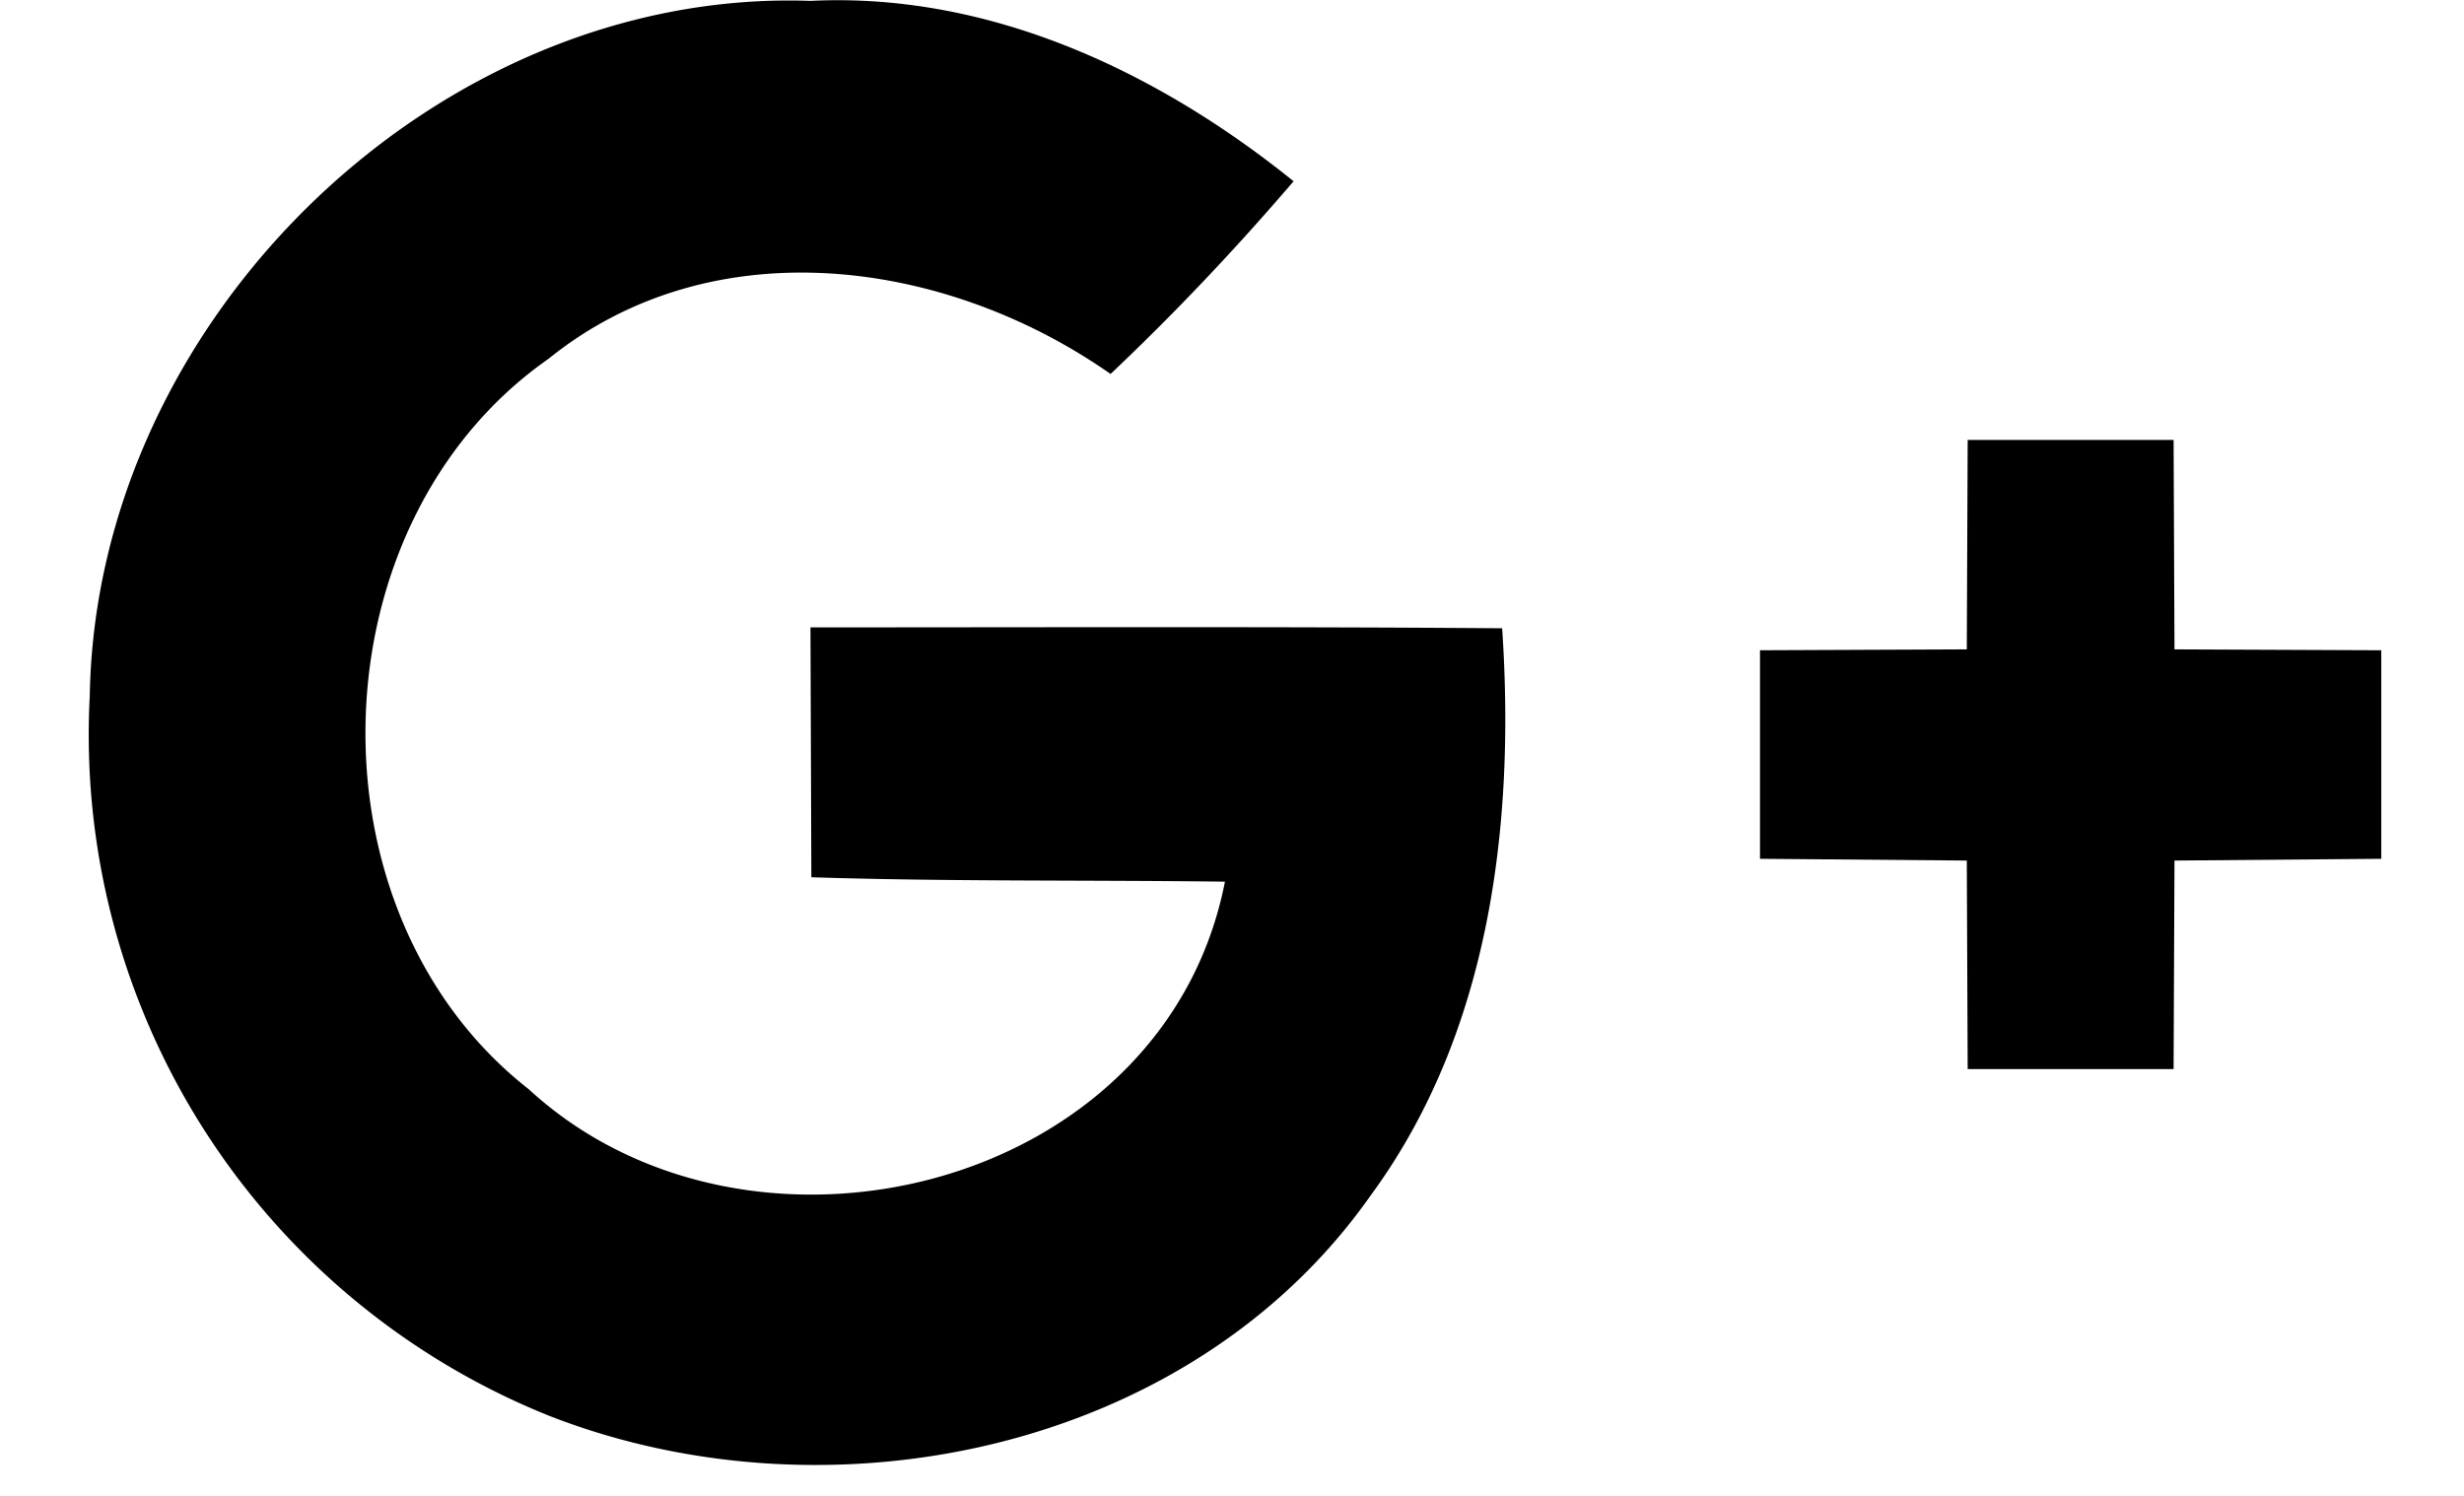 <svg xmlns="http://www.w3.org/2000/svg" width="28" height="17" viewBox="0 0 28 17"><path d="M1.02 7.91C1.09 3.62 4.98-.14 9.21.01c2.03-.1 3.94.8 5.49 2.05-.66.77-1.35 1.5-2.08 2.19-1.87-1.31-4.52-1.68-6.39-.17-2.67 1.87-2.79 6.29-.22 8.3 2.5 2.3 7.22 1.16 7.91-2.36-1.57-.02-3.14 0-4.7-.05l-.01-2.84c2.62 0 5.24-.01 7.86.01.15 2.23-.14 4.6-1.49 6.44-2.04 2.91-6.14 3.76-9.34 2.51a8.34 8.34 0 0 1-5.22-8.18M22.36 5h2.34l.01 2.38 2.35.01v2.37l-2.35.02-.01 2.37h-2.34l-.01-2.37L20 9.76V7.39l2.35-.01.01-2.38"/></svg>
